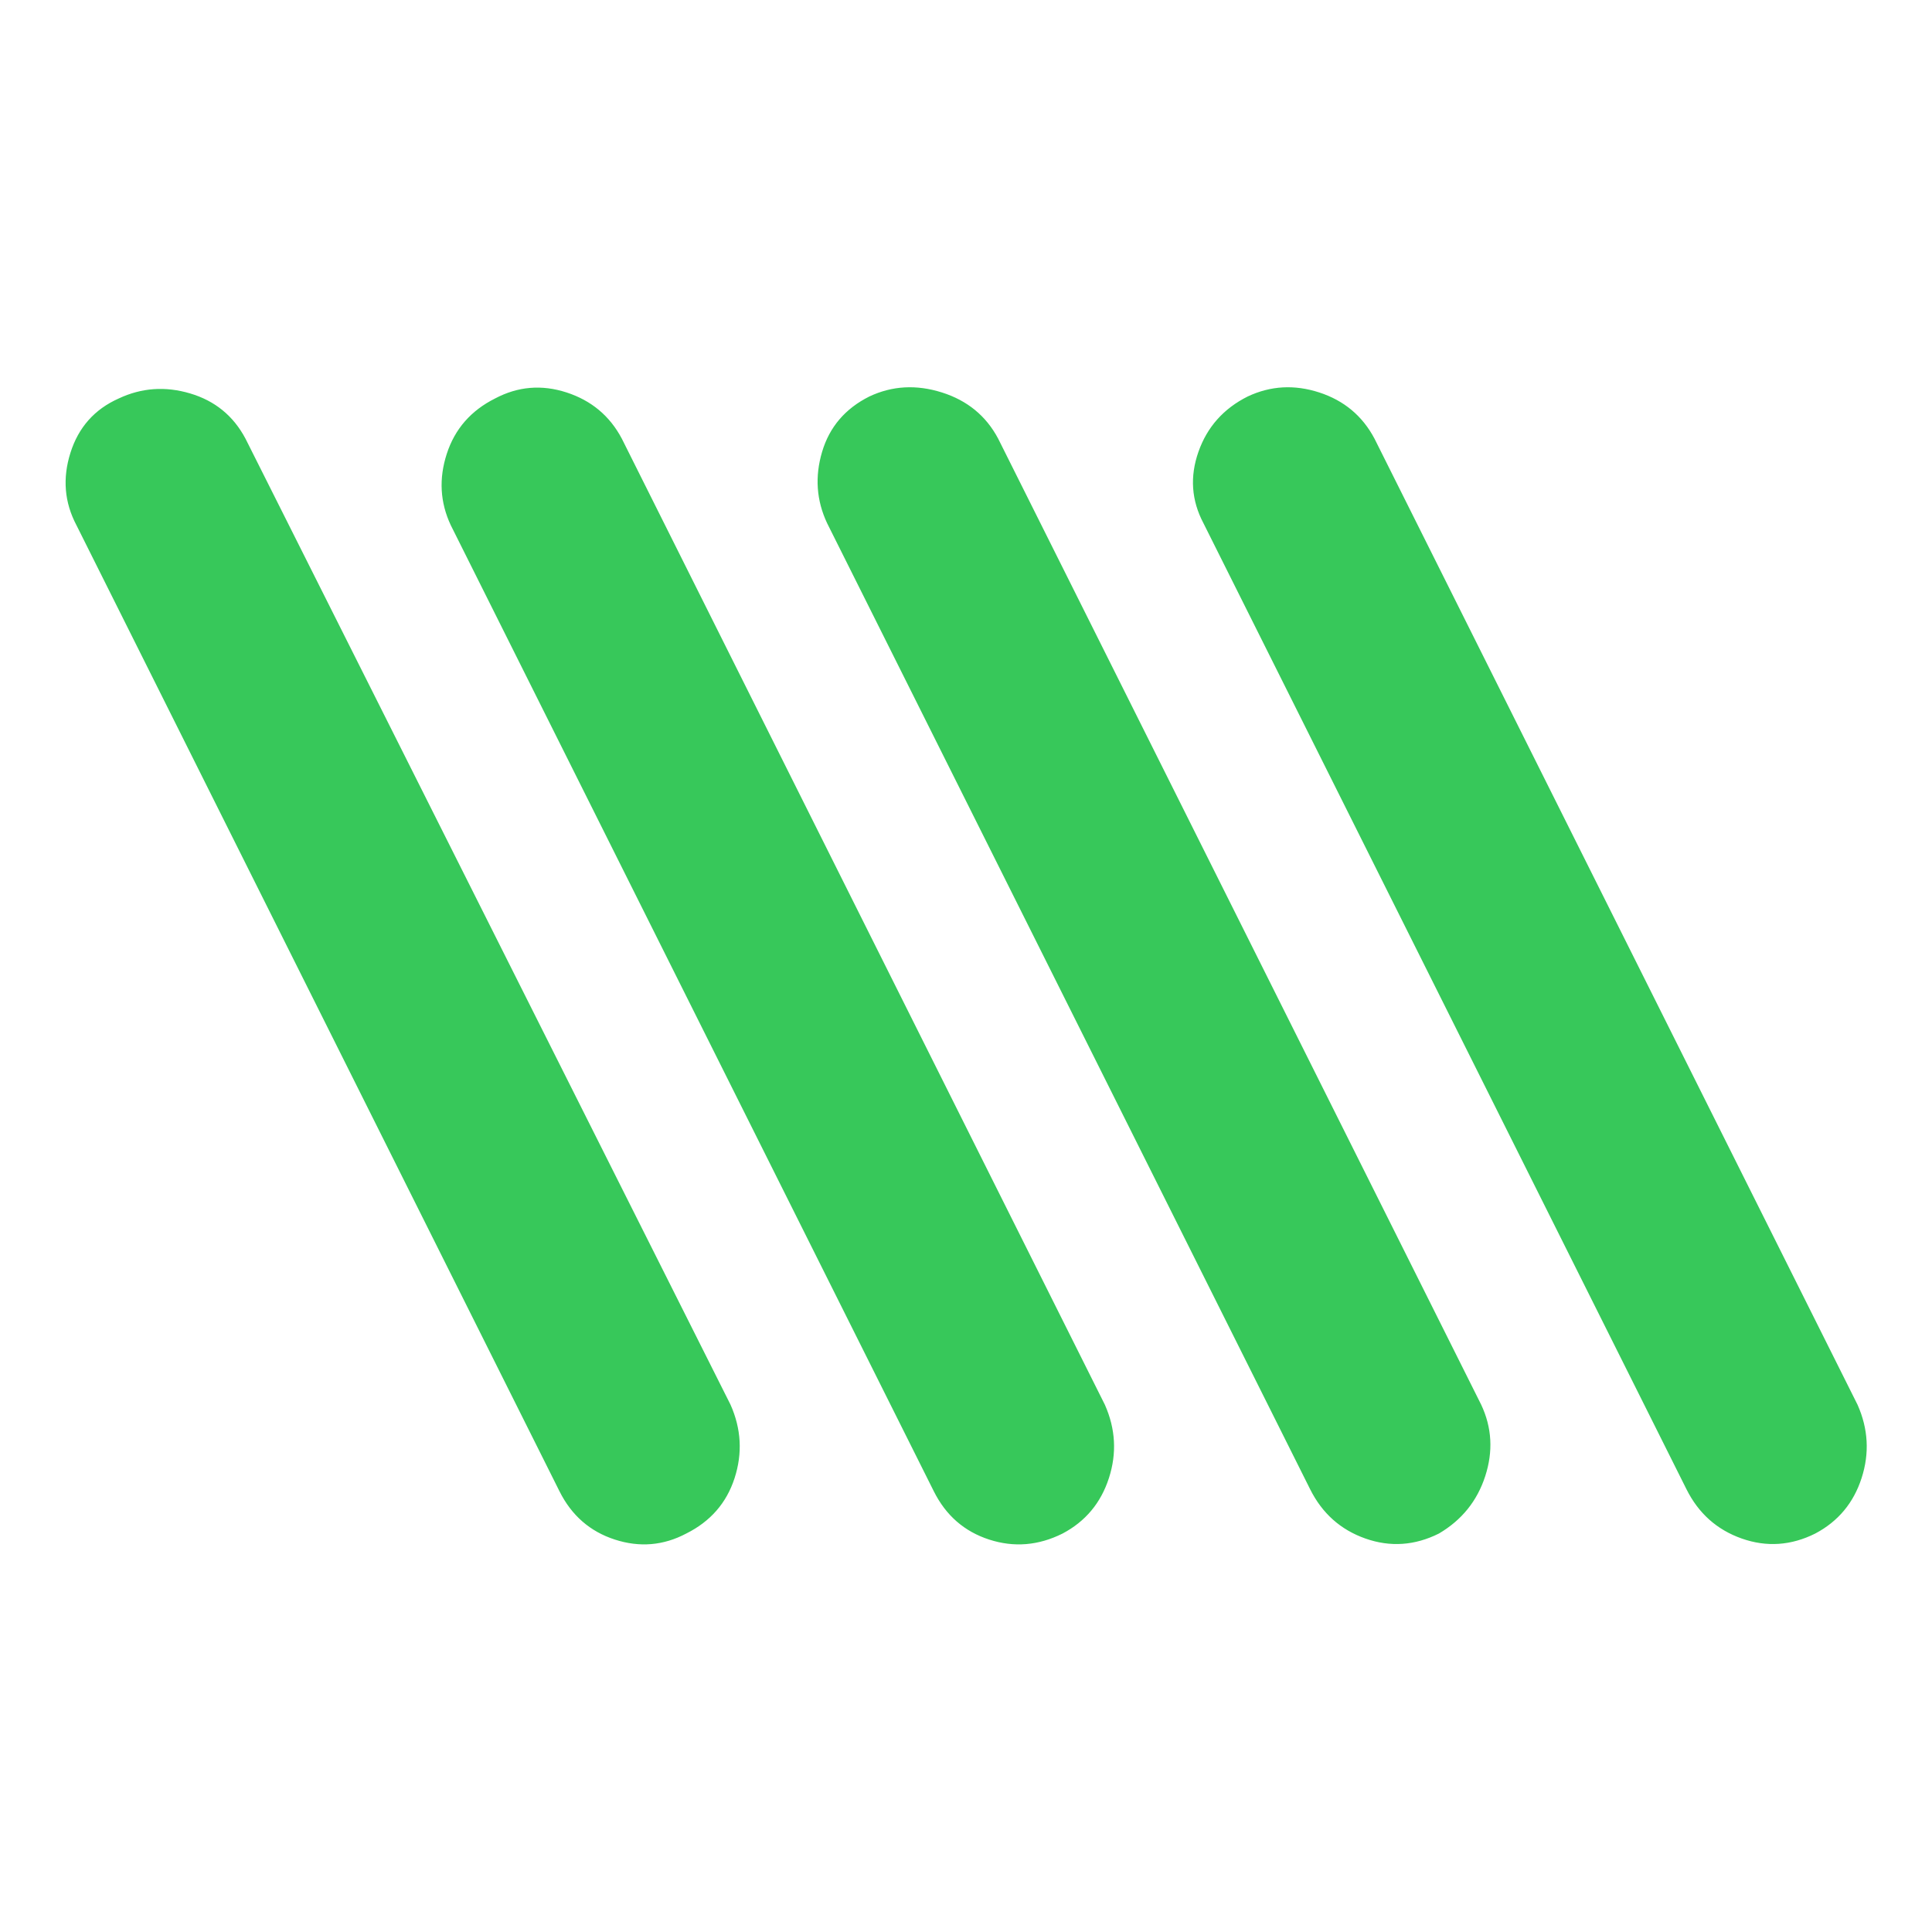 <svg xmlns="http://www.w3.org/2000/svg" height="48" viewBox="0 -960 960 960" width="48"><path fill="rgb(55, 200, 90)" d="M341-198q-17 9-35.5 3T278-219L38-699q-9-17-3-36t24-27q17-8 35.5-2.5T122-742l241 480q8 18 2 36.5T341-198Zm187 0q-18 9-36.5 3T464-219L224-699q-8-17-2-35.5t24-27.5q17-9 35.5-3t27.5 23l240 480q8 18 2 36.5T528-198Zm187 0q-18 9-36.5 2.5T651-220L411-700q-8-17-2.5-35.5T432-763q17-8 36-2t28 23l240 480q8 17 2 35.5T715-198Zm187 0q-18 9-36.5 2.5T838-220L598-700q-9-17-2.5-35.5T620-763q17-8 35.5-2t27.5 23l240 480q8 18 2 36.5T902-198Z"/></svg>